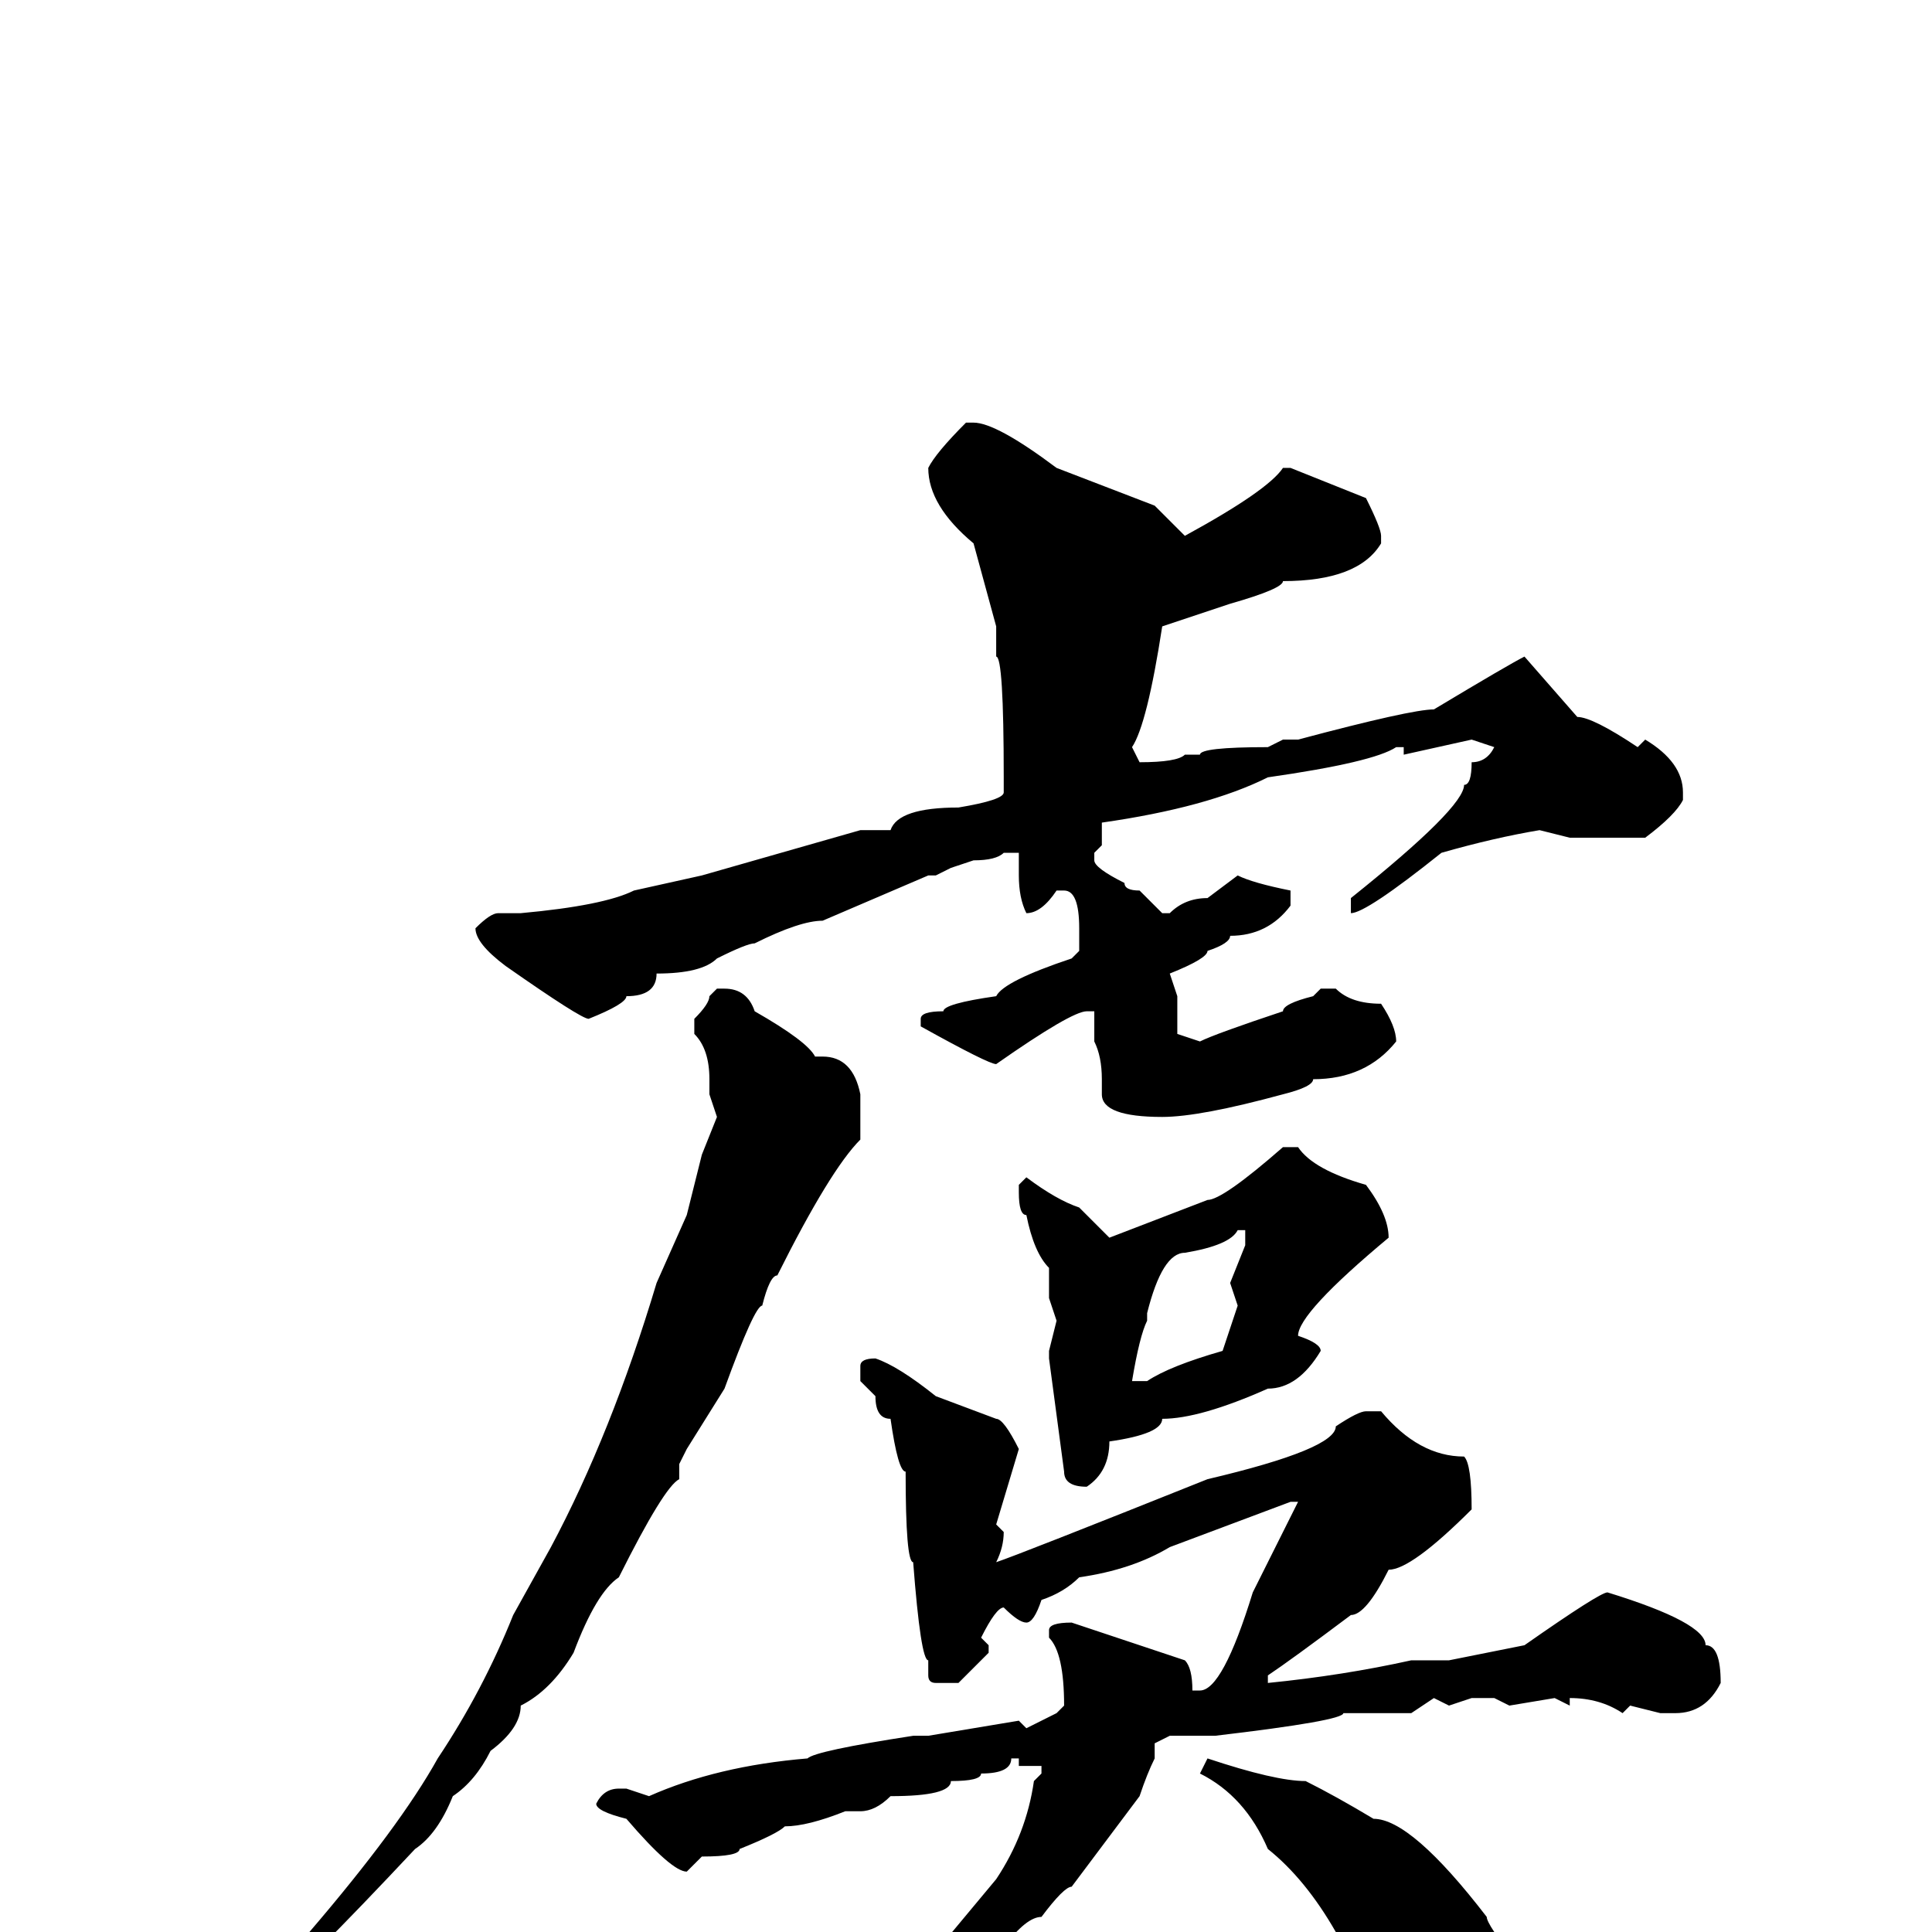 <svg xmlns="http://www.w3.org/2000/svg" viewBox="0 -256 256 256">
	<path fill="#000000" d="M128 -200H129Q132 -200 140 -194L153 -189L157 -185Q168 -191 170 -194H171L181 -190Q183 -186 183 -185V-184Q180 -179 170 -179Q170 -178 163 -176L154 -173Q152 -160 150 -157L151 -155Q156 -155 157 -156H159Q159 -157 168 -157L170 -158H172Q187 -162 190 -162Q200 -168 202 -169L209 -161Q211 -161 217 -157L218 -158Q223 -155 223 -151V-150Q222 -148 218 -145H215H211H210H208L204 -146Q198 -145 191 -143Q181 -135 179 -135V-136V-137Q194 -149 194 -152Q195 -152 195 -155Q197 -155 198 -157L195 -158L186 -156V-157H185Q182 -155 168 -153Q160 -149 146 -147V-144L145 -143V-142Q145 -141 149 -139Q149 -138 151 -138Q153 -136 154 -135H155Q157 -137 160 -137L164 -140Q166 -139 171 -138V-136Q168 -132 163 -132Q163 -131 160 -130Q160 -129 155 -127L156 -124V-119L159 -118Q161 -119 170 -122Q170 -123 174 -124L175 -125H177Q179 -123 183 -123Q185 -120 185 -118Q181 -113 174 -113Q174 -112 170 -111Q159 -108 154 -108Q146 -108 146 -111V-113Q146 -116 145 -118V-121V-122H144Q142 -122 132 -115Q131 -115 122 -120V-121Q122 -122 125 -122Q125 -123 132 -124Q133 -126 142 -129L143 -130V-131V-133Q143 -138 141 -138H140Q138 -135 136 -135Q135 -137 135 -140V-143H133Q132 -142 129 -142L126 -141L124 -140H123L109 -134Q106 -134 100 -131Q99 -131 95 -129Q93 -127 87 -127Q87 -124 83 -124Q83 -123 78 -121Q77 -121 67 -128Q63 -131 63 -133Q65 -135 66 -135H69Q80 -136 84 -138L93 -140L114 -146H118Q119 -149 127 -149Q133 -150 133 -151V-153Q133 -169 132 -169V-171V-173L129 -184Q123 -189 123 -194Q124 -196 128 -200ZM95 -125H96Q99 -125 100 -122Q107 -118 108 -116H109Q113 -116 114 -111V-110V-105Q110 -101 103 -87Q102 -87 101 -83Q100 -83 96 -72L91 -64L90 -62V-60Q88 -59 82 -47Q79 -45 76 -37Q73 -32 69 -30Q69 -27 65 -24Q63 -20 60 -18Q58 -13 55 -11Q40 5 35 9L29 13L28 12V11L41 0Q53 -14 58 -23Q64 -32 68 -42L73 -51Q81 -66 87 -86L91 -95L93 -103L95 -108L94 -111V-113Q94 -117 92 -119V-121Q94 -123 94 -124ZM170 -104H172Q174 -101 181 -99Q184 -95 184 -92Q172 -82 172 -79Q175 -78 175 -77Q172 -72 168 -72Q159 -68 154 -68Q154 -66 147 -65Q147 -61 144 -59Q141 -59 141 -61L139 -76V-77L140 -81L139 -84V-88Q137 -90 136 -95Q135 -95 135 -98V-99L136 -100Q140 -97 143 -96L147 -92L160 -97Q162 -97 170 -104ZM152 -82V-81Q151 -79 150 -73H151H152Q155 -75 162 -77L164 -83L163 -86L165 -91V-93H164Q163 -91 157 -90Q154 -90 152 -82ZM116 -76Q119 -75 124 -71L132 -68Q133 -68 135 -64L132 -54L133 -53Q133 -51 132 -49Q135 -50 160 -60Q177 -64 177 -67Q180 -69 181 -69H183Q188 -63 194 -63Q195 -62 195 -56Q187 -48 184 -48Q181 -42 179 -42Q171 -36 168 -34V-33Q178 -34 187 -36H188H191H192L202 -38Q212 -45 213 -45Q226 -41 226 -38Q228 -38 228 -33Q226 -29 222 -29H220L216 -30L215 -29Q212 -31 208 -31V-30L206 -31L200 -30L198 -31H196H195L192 -30L190 -31L187 -29H183H179H178Q178 -28 161 -26H158H156H155L153 -25V-23Q152 -21 151 -18L142 -6Q141 -6 138 -2Q136 -2 133 2Q128 4 123 9L103 21L97 25L96 24Q99 20 107 16L122 5L132 -7Q136 -13 137 -20L138 -21V-22H135V-23H134Q134 -21 130 -21Q130 -20 126 -20Q126 -18 118 -18Q116 -16 114 -16H112Q107 -14 104 -14Q103 -13 98 -11Q98 -10 93 -10L91 -8Q89 -8 83 -15Q79 -16 79 -17Q80 -19 82 -19H83L86 -18Q95 -22 107 -23Q108 -24 121 -26H123L135 -28L136 -27L140 -29L141 -30Q141 -37 139 -39V-40Q139 -41 142 -41L157 -36Q158 -35 158 -32H159Q162 -32 166 -45L172 -57H171L155 -51Q150 -48 143 -47Q141 -45 138 -44Q137 -41 136 -41Q135 -41 133 -43Q132 -43 130 -39L131 -38V-37L127 -33H124Q123 -33 123 -34V-36Q122 -36 121 -49Q120 -49 120 -61Q119 -61 118 -68Q116 -68 116 -71L114 -73V-75Q114 -76 116 -76ZM160 -23Q169 -20 173 -20Q177 -18 182 -15Q187 -15 197 -2Q197 -1 201 4V6V11Q197 18 193 18H190Q185 9 177 0Q173 -7 168 -11Q165 -18 159 -21Z"/>
</svg>